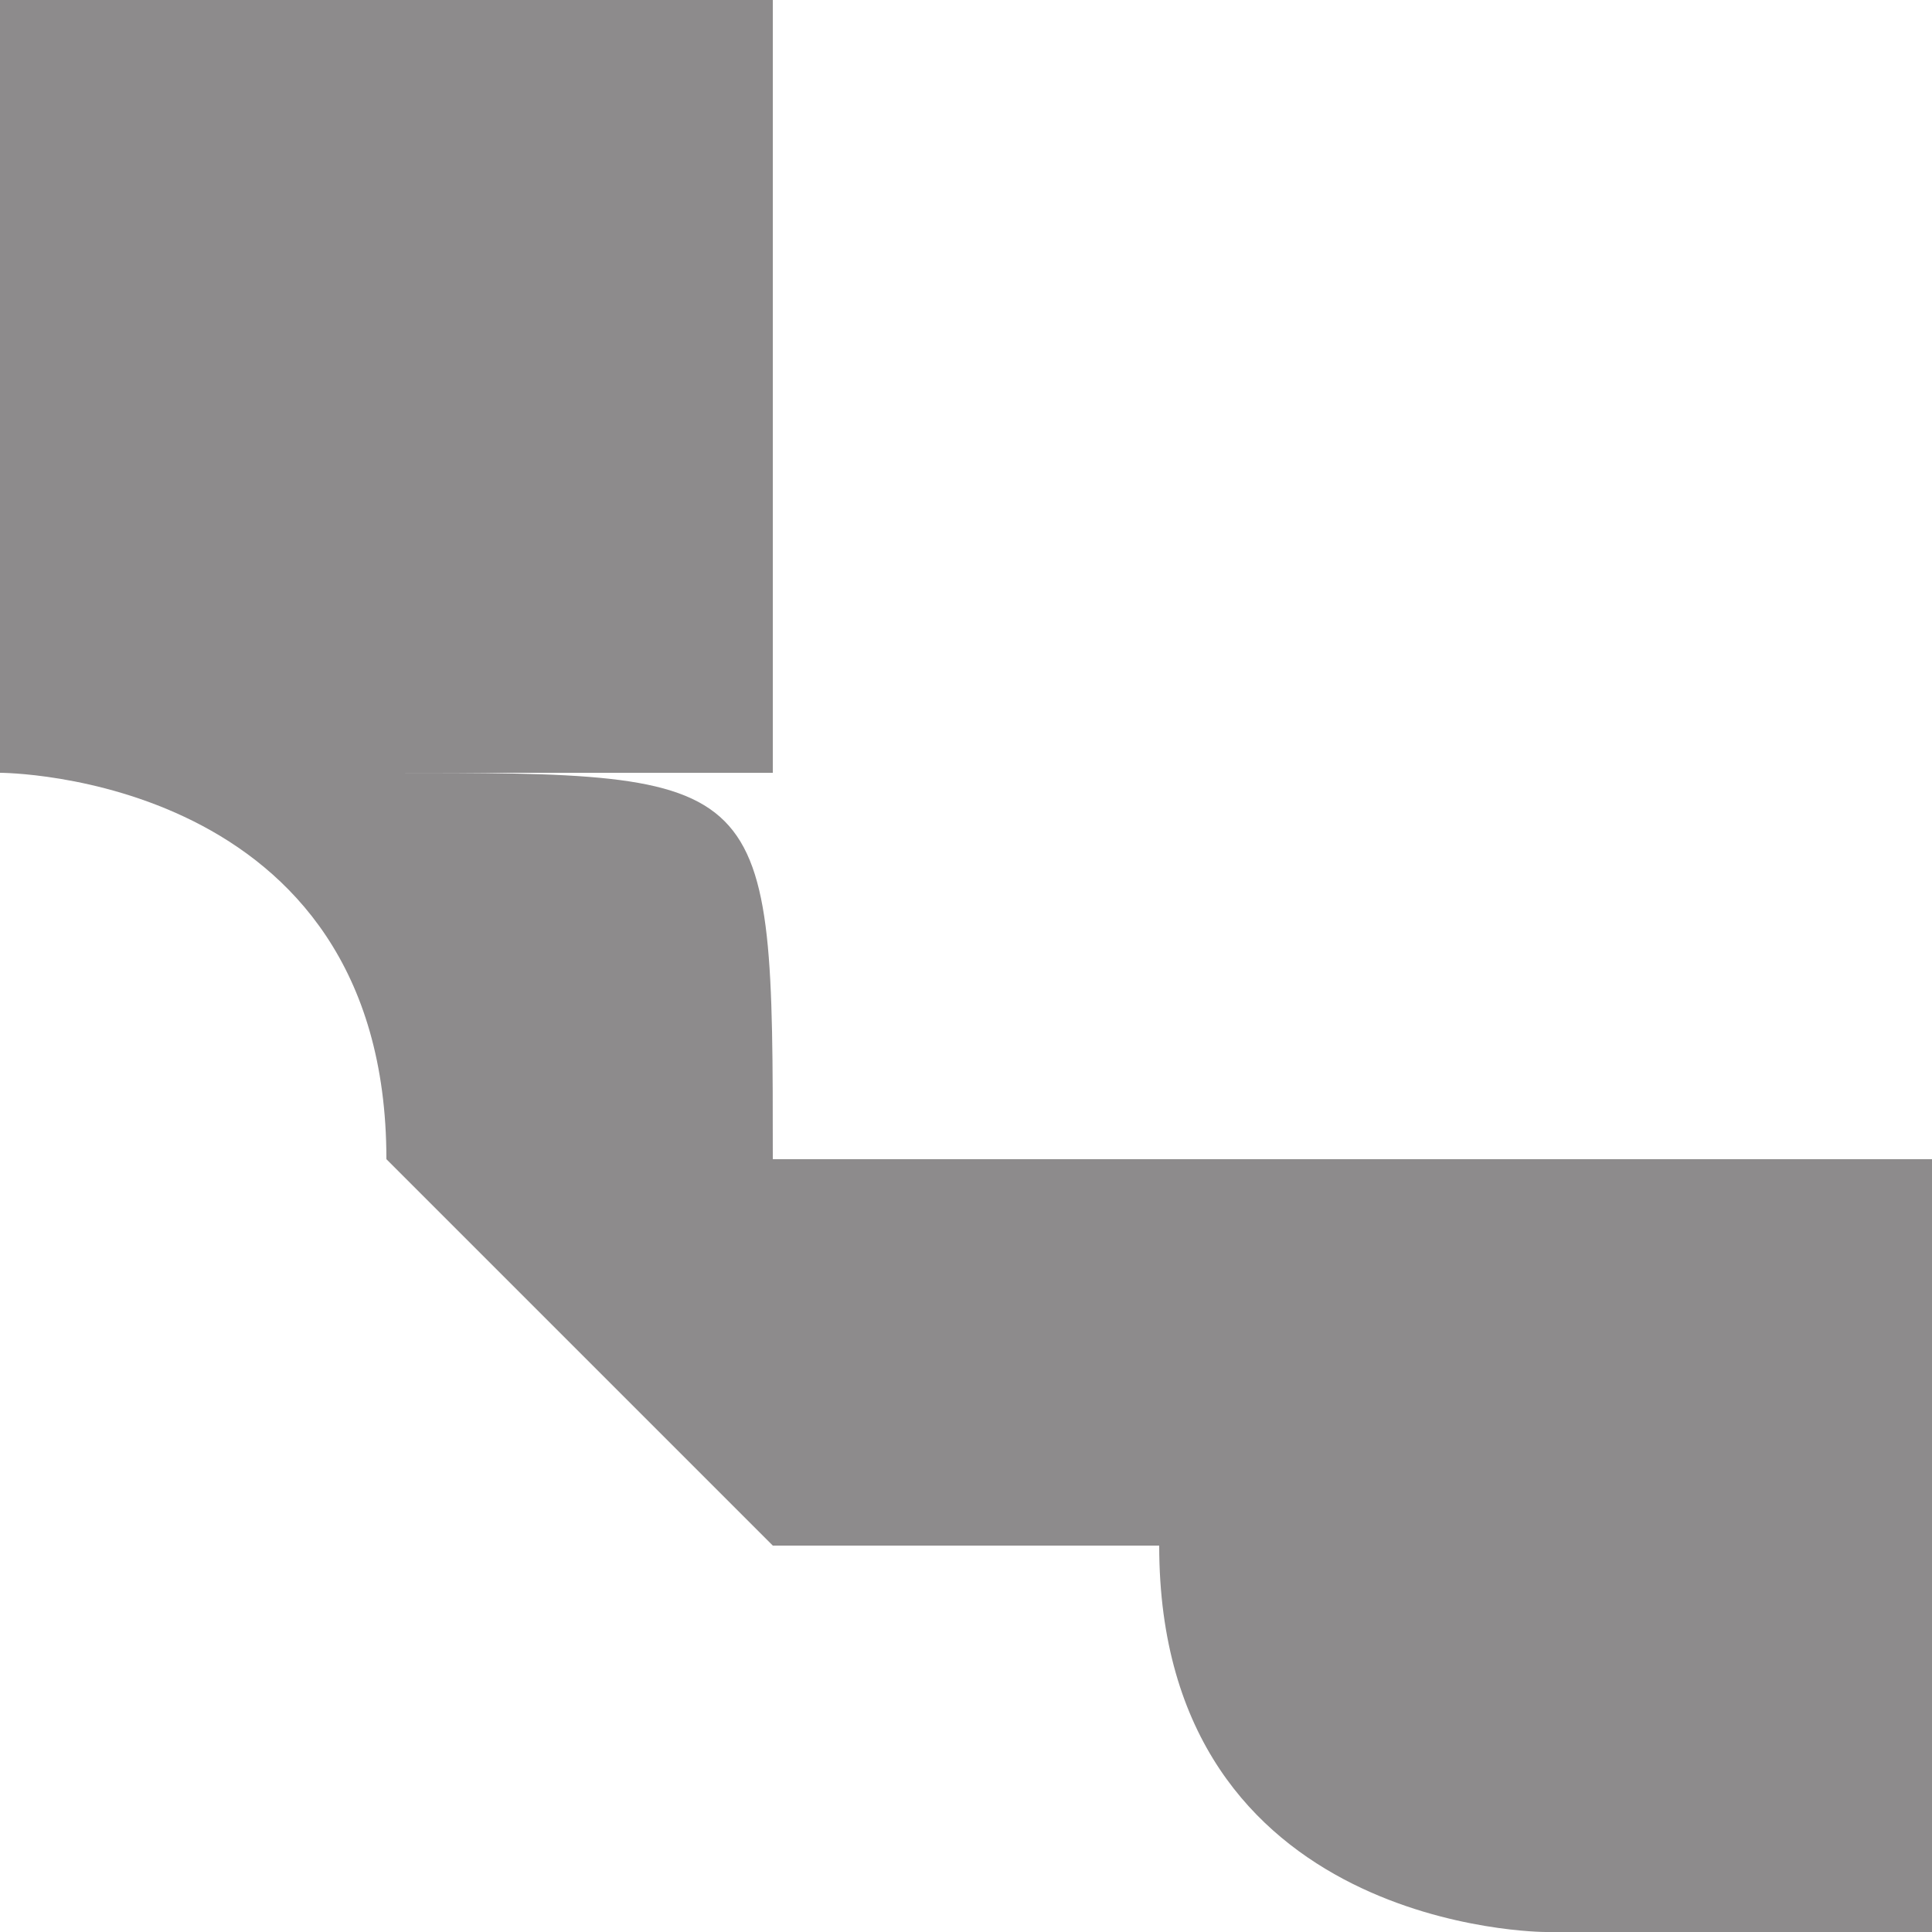 <?xml version="1.0" encoding="UTF-8"?>
<!DOCTYPE svg PUBLIC "-//W3C//DTD SVG 1.0//EN" "http://www.w3.org/TR/2001/REC-SVG-20010904/DTD/svg10.dtd">
<!-- Creator: CorelDRAW 2020 (64-Bit) -->
<svg xmlns="http://www.w3.org/2000/svg" xml:space="preserve" width="17px" height="17px" version="1.0" style="shape-rendering:geometricPrecision; text-rendering:geometricPrecision; image-rendering:optimizeQuality; fill-rule:evenodd; clip-rule:evenodd"
viewBox="0 0 5000 5000"
 xmlns:xlink="http://www.w3.org/1999/xlink"
 xmlns:xodm="http://www.corel.com/coreldraw/odm/2003">
 <defs>
  <style type="text/css">
   <![CDATA[
    .fil0 {fill:#8D8B8C}
   ]]>
  </style>
 </defs>
 <g id="Слой_x0020_1">
  <path class="fil0" d="M2000 4000c0,0 0,0 -1000,-1000 0,0 0,0 0,0l0 0c0,-1000 -1000,-1000 -1000,-1000 0,-1000 0,-1000 0,-2000l0 0c0,0 0,0 0,0 0,0 0,0 0,0l1000 0c0,0 0,0 0,0 1000,0 1000,0 1000,0l0 0c0,1000 0,1000 0,1000l0 0c0,0 0,0 0,0 0,0 0,0 0,0 0,0 0,0 0,0 0,0 0,0 0,0 0,0 0,0 0,1000l-1000 0c0,0 0,0 0,0 1000,0 1000,0 1000,1000l0 0c0,0 1000,0 1000,0l0 0c0,0 0,0 0,0 0,0 0,0 0,0 0,0 0,0 1000,0 0,0 0,0 0,0l0 0c0,0 0,0 0,0 0,0 0,0 0,0 0,0 0,0 1000,0 0,0 0,0 0,0l0 1000c0,0 0,0 0,1000 -1000,0 -1000,0 -1000,0l0 0c0,0 -1000,0 -1000,-1000 0,0 -1000,0 -1000,0l0 0z"/>
 </g>
</svg>
